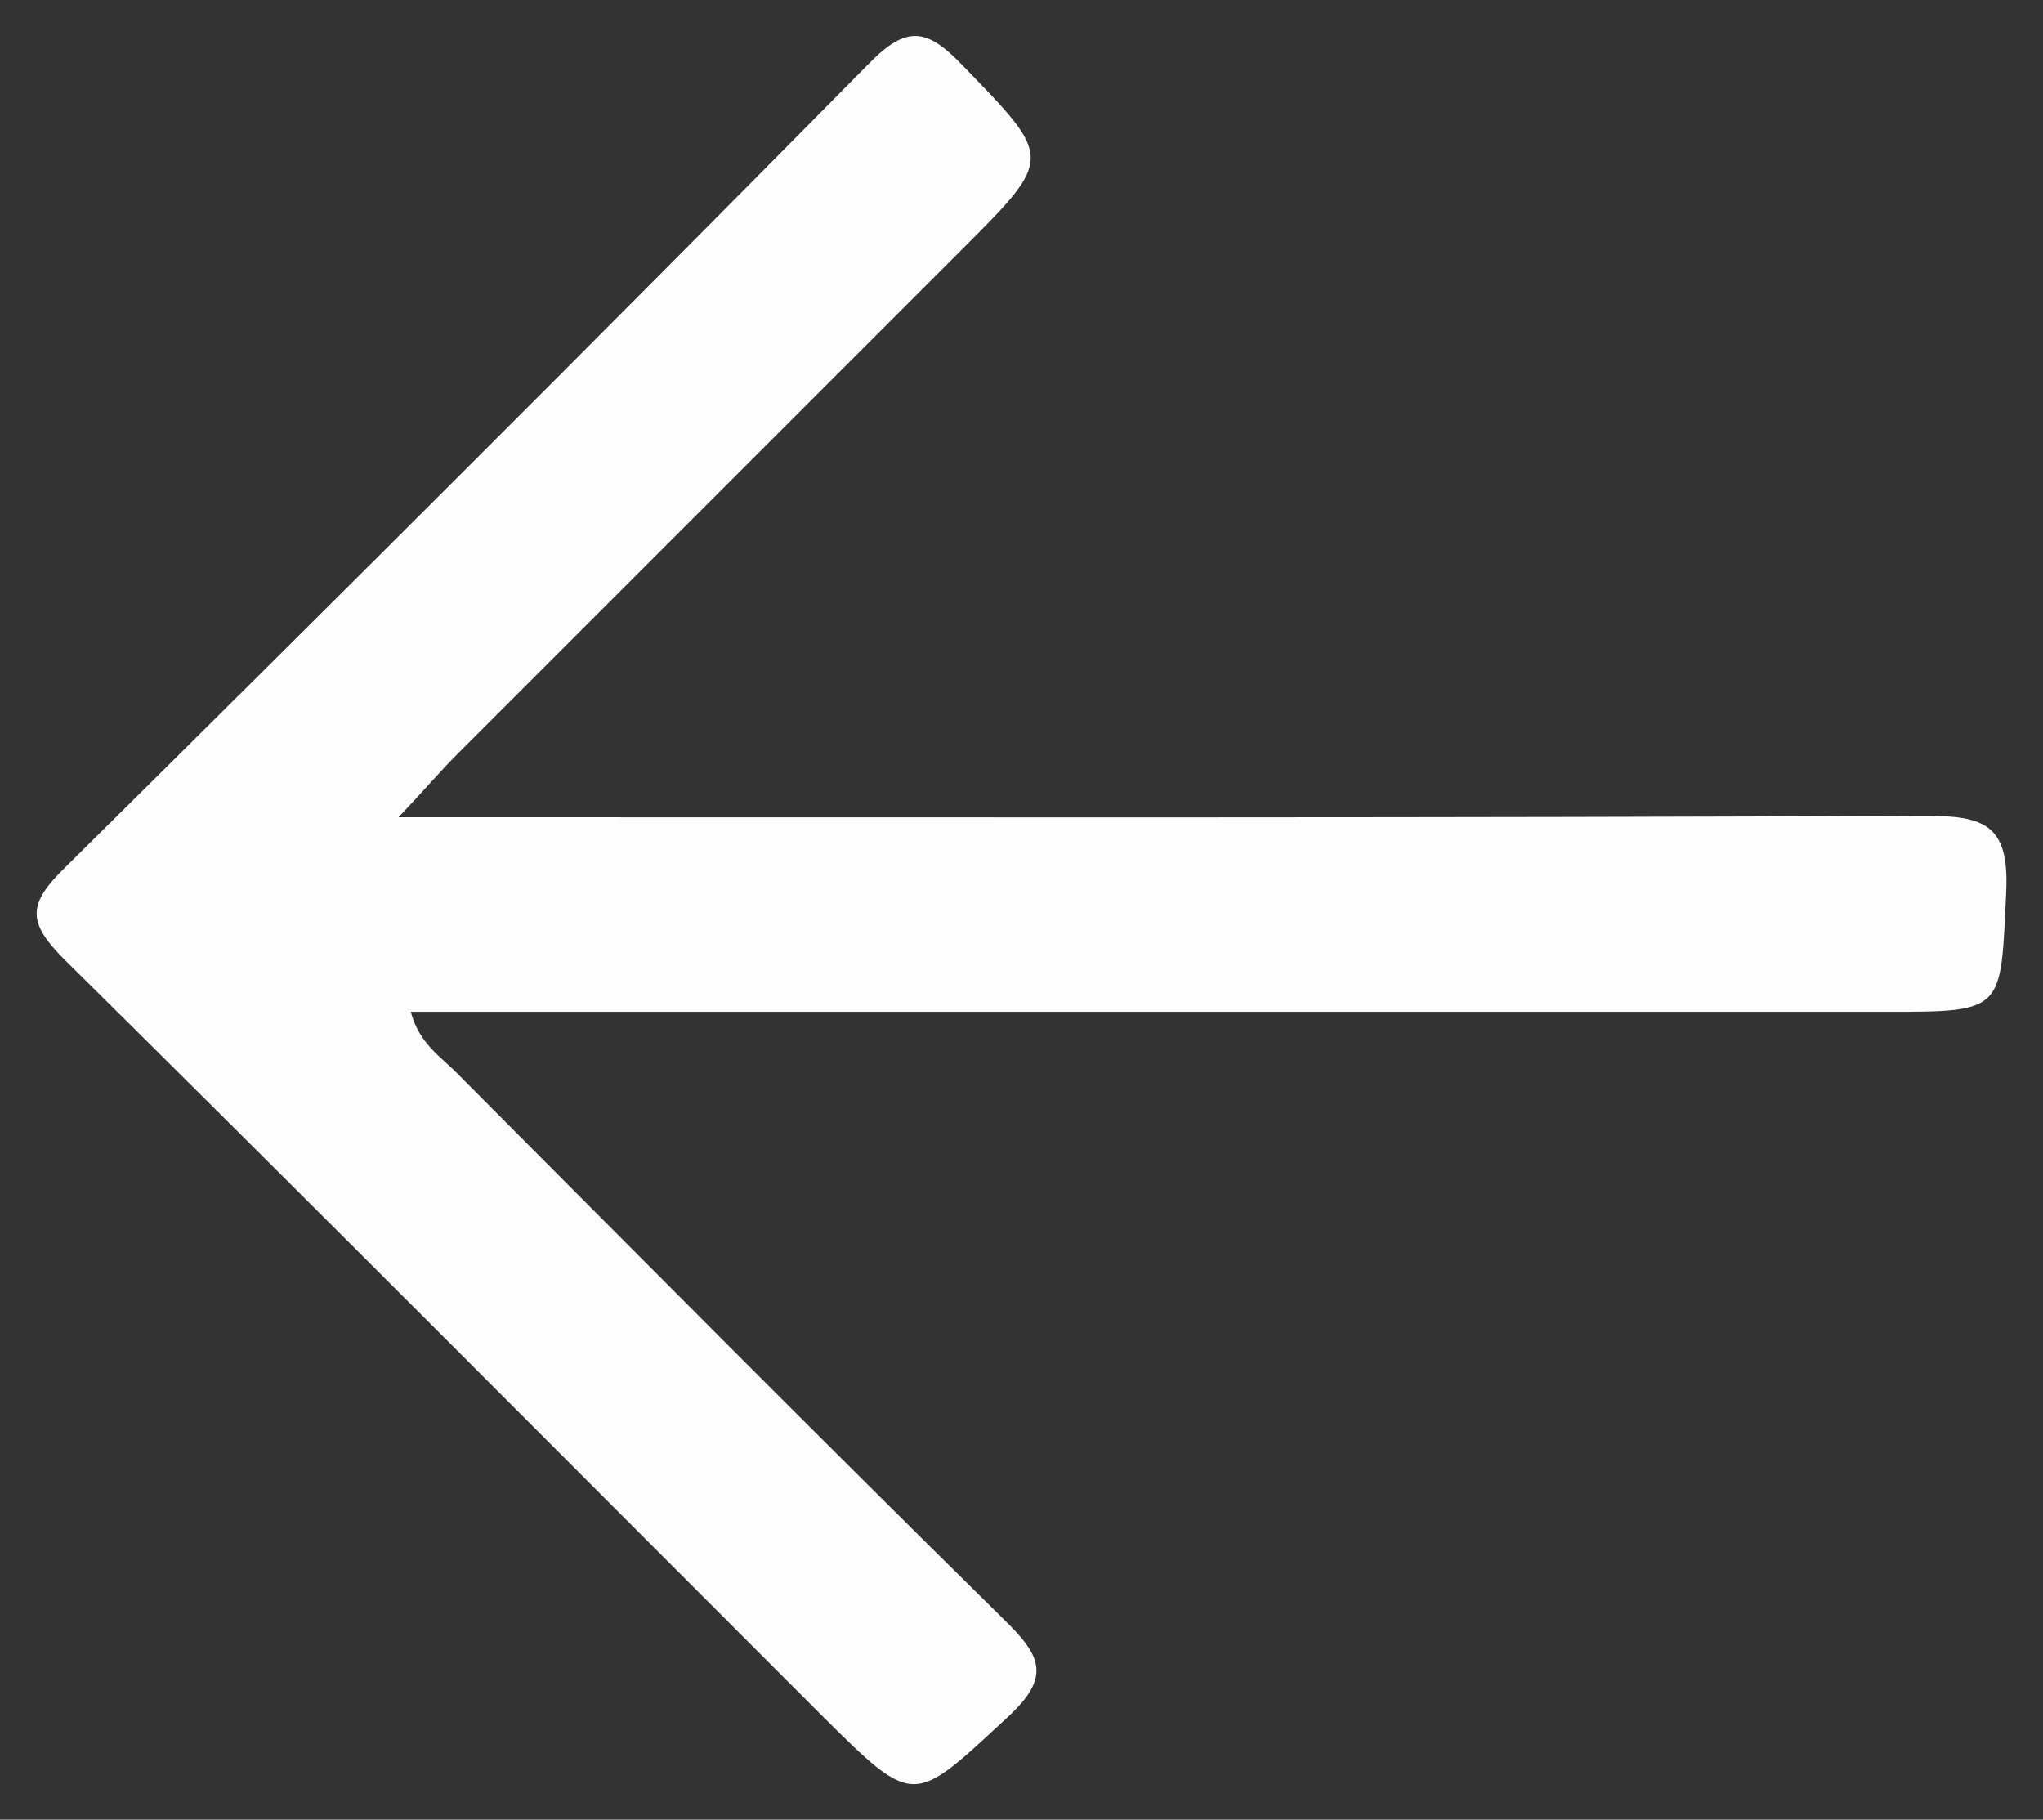 <?xml version="1.0" encoding="utf-8"?>
<svg version="1.1" id="Ebene_1" xmlns="http://www.w3.org/2000/svg" xmlns:xlink="http://www.w3.org/1999/xlink" x="0px" y="0px"
	 viewBox="0 0 283.5 252.5" style="enable-background:new 0 0 283.5 252.5;" xml:space="preserve">
<rect x="0" y="0" width="283.5" height="252.5" fill="#333333" stroke="none"/>
<style type="text/css">
	.st0{fill:#FEFDFD;}
</style>
<path class="st0" d="M55.3,113.4c5.8,0,9.4,0,13,0c66.3,0,132.7,0.1,199-0.2c8.1,0,11.5,1.3,11.1,10.4c-0.8,16.8-0.1,16.8-16.8,16.8
	c-64.3,0-128.5,0-192.8,0c-3.7,0-7.3,0-11.8,0c1.2,4.5,4.3,6.3,6.5,8.6c25.2,25.3,50.4,50.7,75.9,75.8c5.1,5,6.5,7.9,0.4,13.5
	c-13.2,12.2-12.8,12.6-25.8-0.3C79,203,44.1,167.9,8.9,133.1c-5.2-5.2-5-7.7,0.1-12.7c37.4-37,74.6-74.1,111.6-111.6
	c5.2-5.3,8-4.9,12.9,0.2c12.6,13,12.8,12.8,0,25.6c-23.3,23.3-46.7,46.7-70,70C61.1,107,59,109.5,55.3,113.4z"/>
</svg>
